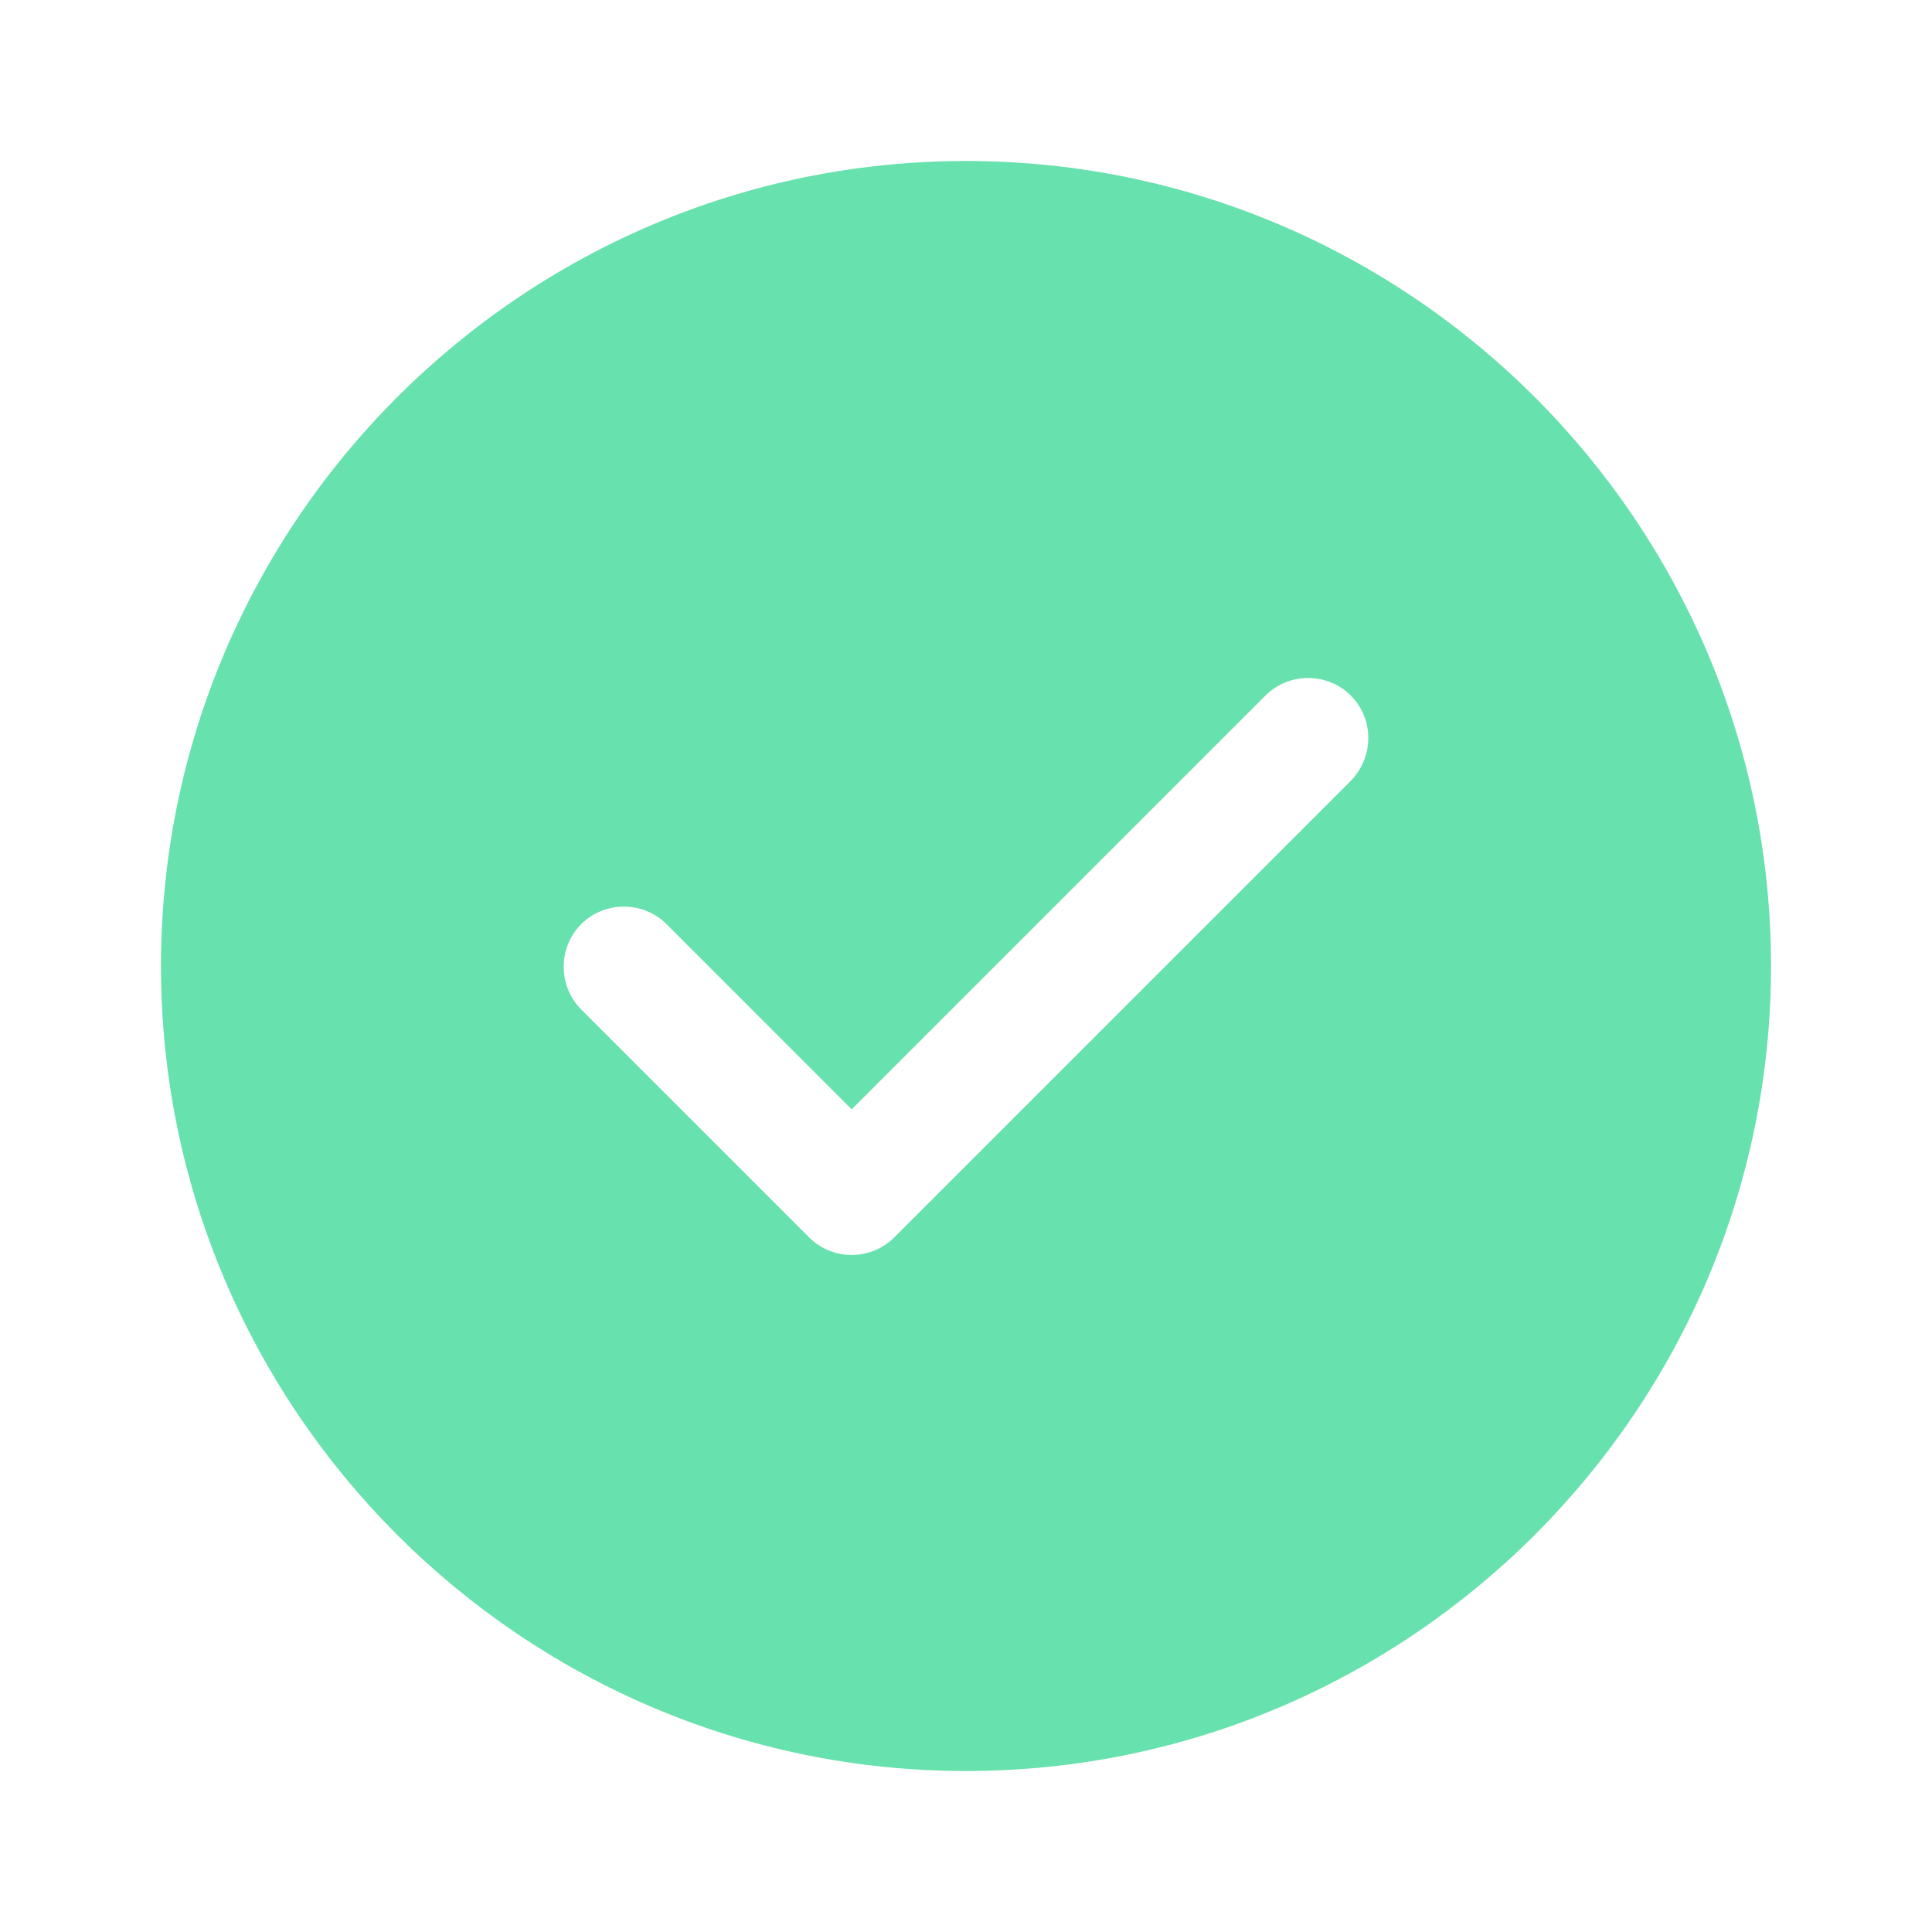 <svg width="124" height="124" viewBox="0 0 124 124" fill="none" xmlns="http://www.w3.org/2000/svg">
<path d="M62 10.333C33.532 10.333 10.333 33.532 10.333 62C10.333 90.468 33.532 113.667 62 113.667C90.468 113.667 113.667 90.468 113.667 62C113.667 33.532 90.468 10.333 62 10.333ZM86.697 50.117L57.402 79.412C56.678 80.135 55.697 80.548 54.663 80.548C53.63 80.548 52.648 80.135 51.925 79.412L37.303 64.79C35.805 63.292 35.805 60.812 37.303 59.313C38.802 57.815 41.282 57.815 42.78 59.313L54.663 71.197L81.22 44.64C82.718 43.142 85.198 43.142 86.697 44.64C88.195 46.138 88.195 48.567 86.697 50.117Z" fill="#67E1AD"/>
</svg>
